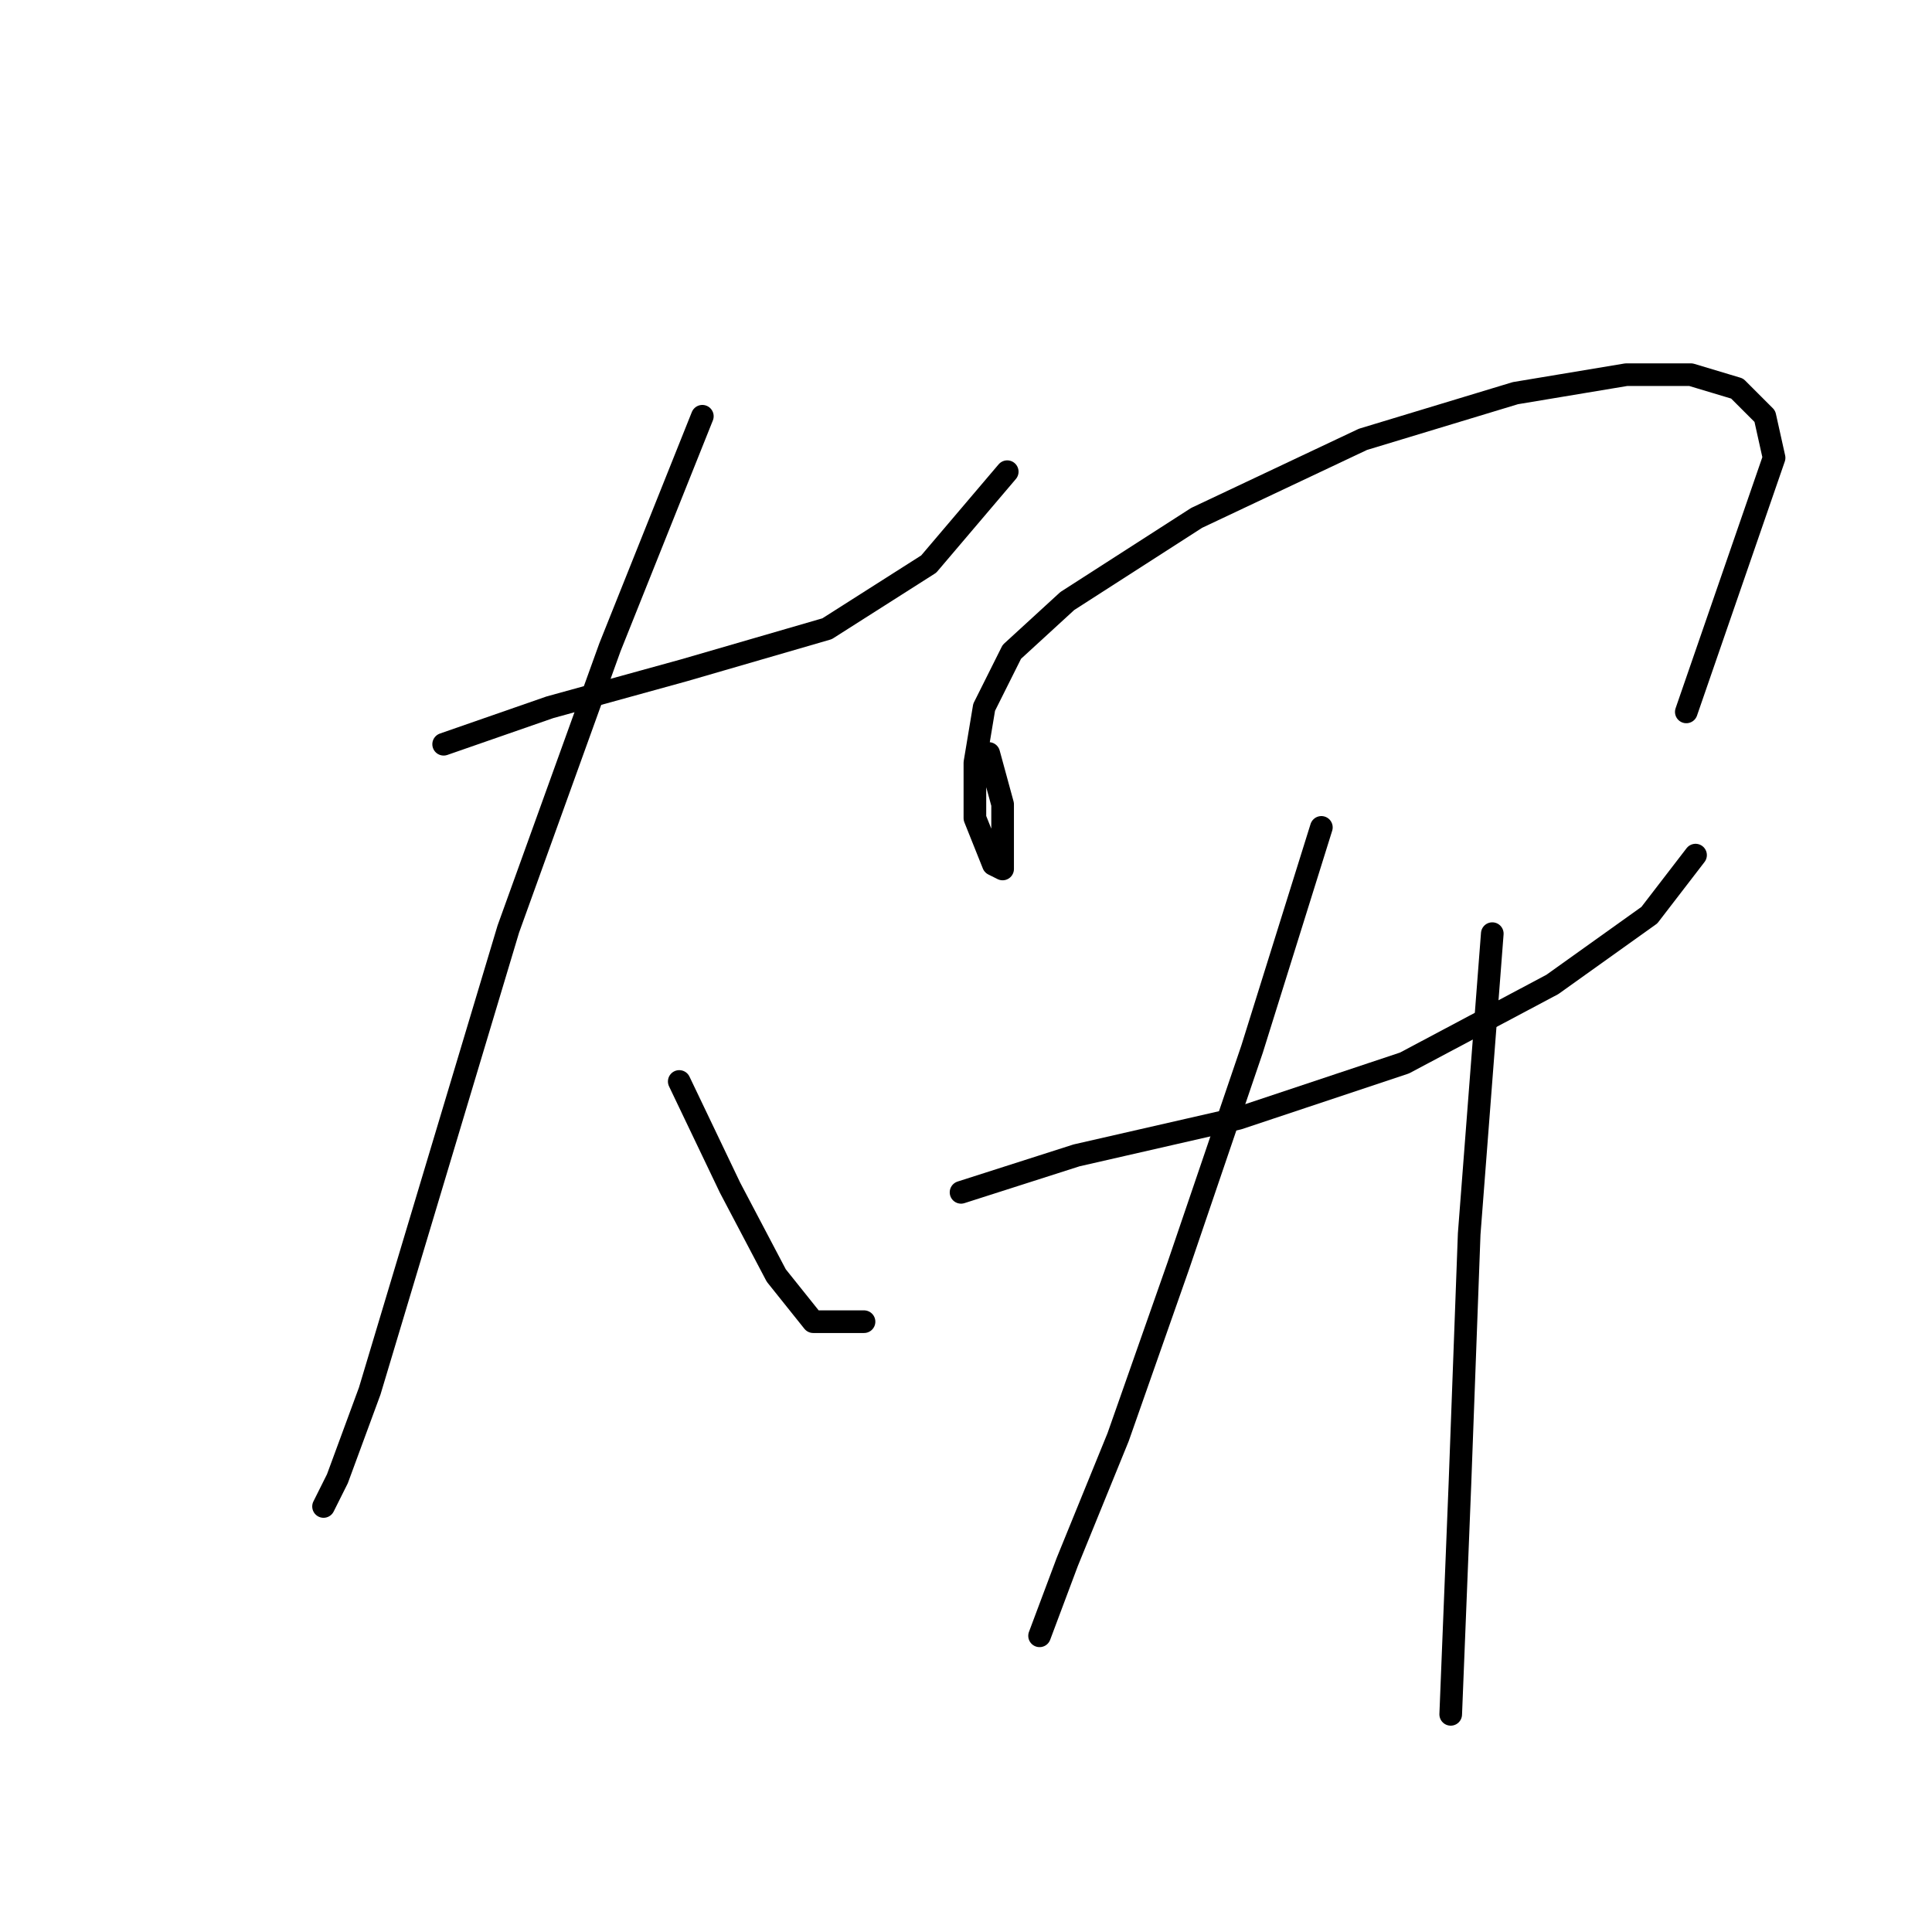 <?xml version="1.0" standalone="no"?>
    <svg width="256" height="256" xmlns="http://www.w3.org/2000/svg" version="1.1">
    <polyline stroke="black" stroke-width="3" stroke-linecap="round" fill="transparent" stroke-linejoin="round" points="58.786 98.616 72.865 93.719 90.616 88.822 109.591 83.313 123.058 74.744 133.464 62.501 133.464 62.501 " />
        <polyline stroke="black" stroke-width="3" stroke-linecap="round" fill="transparent" stroke-linejoin="round" points="93.064 55.156 80.822 85.762 67.356 123.1 54.501 165.948 48.992 184.312 44.707 195.942 42.871 199.615 42.871 199.615 " />
        <polyline stroke="black" stroke-width="3" stroke-linecap="round" fill="transparent" stroke-linejoin="round" points="90.004 143.3 96.737 157.379 102.858 169.009 107.755 175.13 114.488 175.13 114.488 175.13 " />
        <polyline stroke="black" stroke-width="3" stroke-linecap="round" fill="transparent" stroke-linejoin="round" points="131.015 99.84 132.852 106.573 132.852 112.082 132.852 115.143 131.628 114.531 129.179 108.41 129.179 101.064 130.403 93.719 134.076 86.374 141.421 79.64 158.561 68.622 180.597 58.216 200.796 52.095 215.487 49.647 224.057 49.647 230.178 51.483 233.85 55.156 235.075 60.665 223.445 94.331 223.445 94.331 " />
        <polyline stroke="black" stroke-width="3" stroke-linecap="round" fill="transparent" stroke-linejoin="round" points="127.343 157.991 142.646 153.094 164.07 148.197 186.106 140.852 205.693 130.446 218.548 121.264 224.669 113.307 224.669 113.307 " />
        <polyline stroke="black" stroke-width="3" stroke-linecap="round" fill="transparent" stroke-linejoin="round" points="175.088 109.634 165.906 139.015 156.112 167.785 148.155 190.433 141.421 206.96 137.749 216.754 137.749 216.754 " />
        <polyline stroke="black" stroke-width="3" stroke-linecap="round" fill="transparent" stroke-linejoin="round" points="197.736 123.713 194.675 163.5 193.451 196.554 192.227 227.16 192.227 227.16 " />
        </svg>